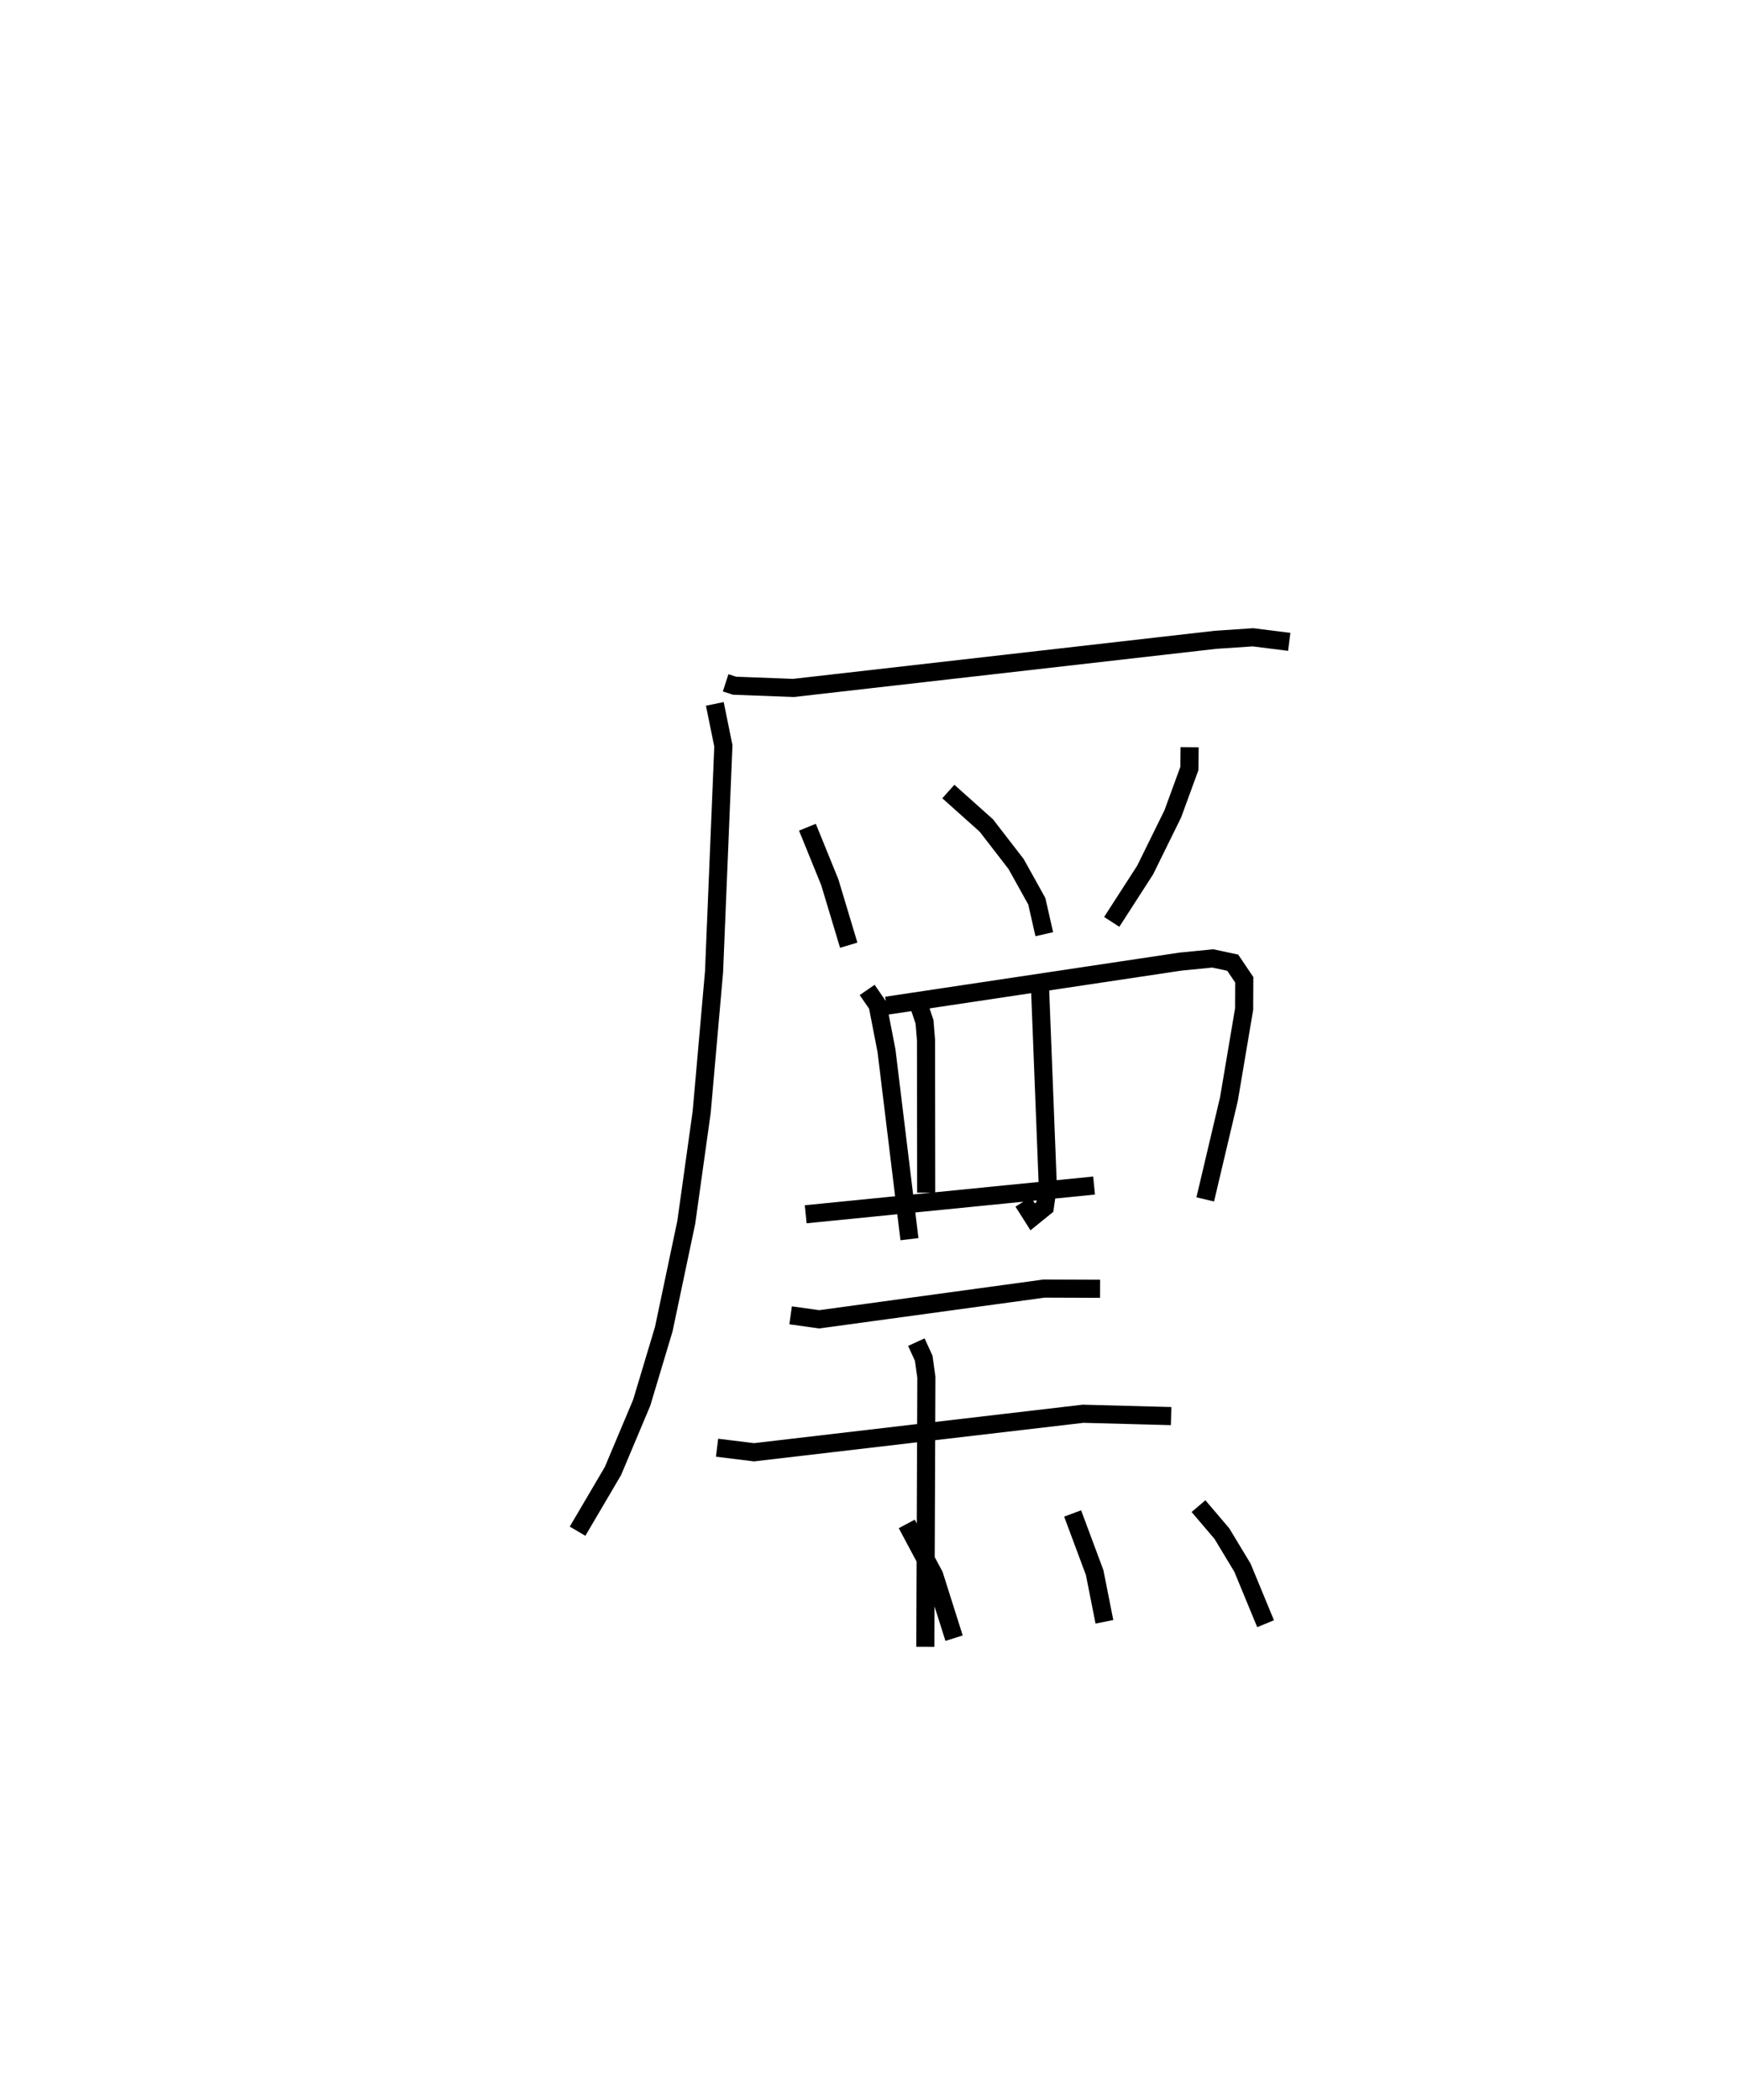 <?xml version="1.0" encoding="utf-8" ?>
<svg baseProfile="full" height="115.907" version="1.1" width="96.187" xmlns="http://www.w3.org/2000/svg" xmlns:ev="http://www.w3.org/2001/xml-events" xmlns:xlink="http://www.w3.org/1999/xlink"><defs /><rect fill="white" height="115.907" width="96.187" x="0" y="0" /><path d="M25,25 m0.0,0.0 m15.067,12.694 l0.493,0.159 3.251,0.123 l23.306,-2.657 2.064,-0.139 l2.006,0.252 m-31.717,3.424 l0.472,2.316 -0.515,12.478 l-0.683,7.744 -0.85,6.081 l-1.243,5.9 -1.219,4.06 l-1.587,3.769 -1.954,3.322 m12.692,-38.862 l1.237,3.042 1.044,3.471 m5.5,-8.483 l2.098,1.875 1.645,2.129 l1.142,2.054 0.413,1.818 m8.025,-10.32 l-0.014,1.174 -0.914,2.5 l-1.527,3.102 -1.846,2.864 m-13.504,3.757 l0.578,0.839 0.49,2.519 l1.267,10.4 m-1.268,-12.888 l16.236,-2.435 1.78,-0.175 l1.101,0.235 0.638,0.944 l-0.008,1.618 -0.837,4.958 l-1.31,5.547 m-9.121,-11.655 l0.429,10.943 -0.165,1.134 l-0.671,0.543 -0.527,-0.832 m-5.762,-10.88 l0.316,0.942 0.083,1.005 l0.01,8.428 m-6.653,1.193 l15.923,-1.585 m-16.756,7.163 l1.581,0.221 12.411,-1.697 l3.095,0.011 m-21.149,8.774 l2.041,0.251 18.169,-2.126 l4.862,0.129 m-14.068,-4.082 l0.407,0.887 0.147,1.054 l-0.058,14.876 m-1.025,-6.782 l1.516,2.841 1.097,3.466 m6.546,-6.885 l1.216,3.263 0.539,2.718 m5.195,-6.385 l1.291,1.516 1.134,1.877 l1.28,3.097 " fill="none" stroke="black" stroke-width="1" /></svg>
